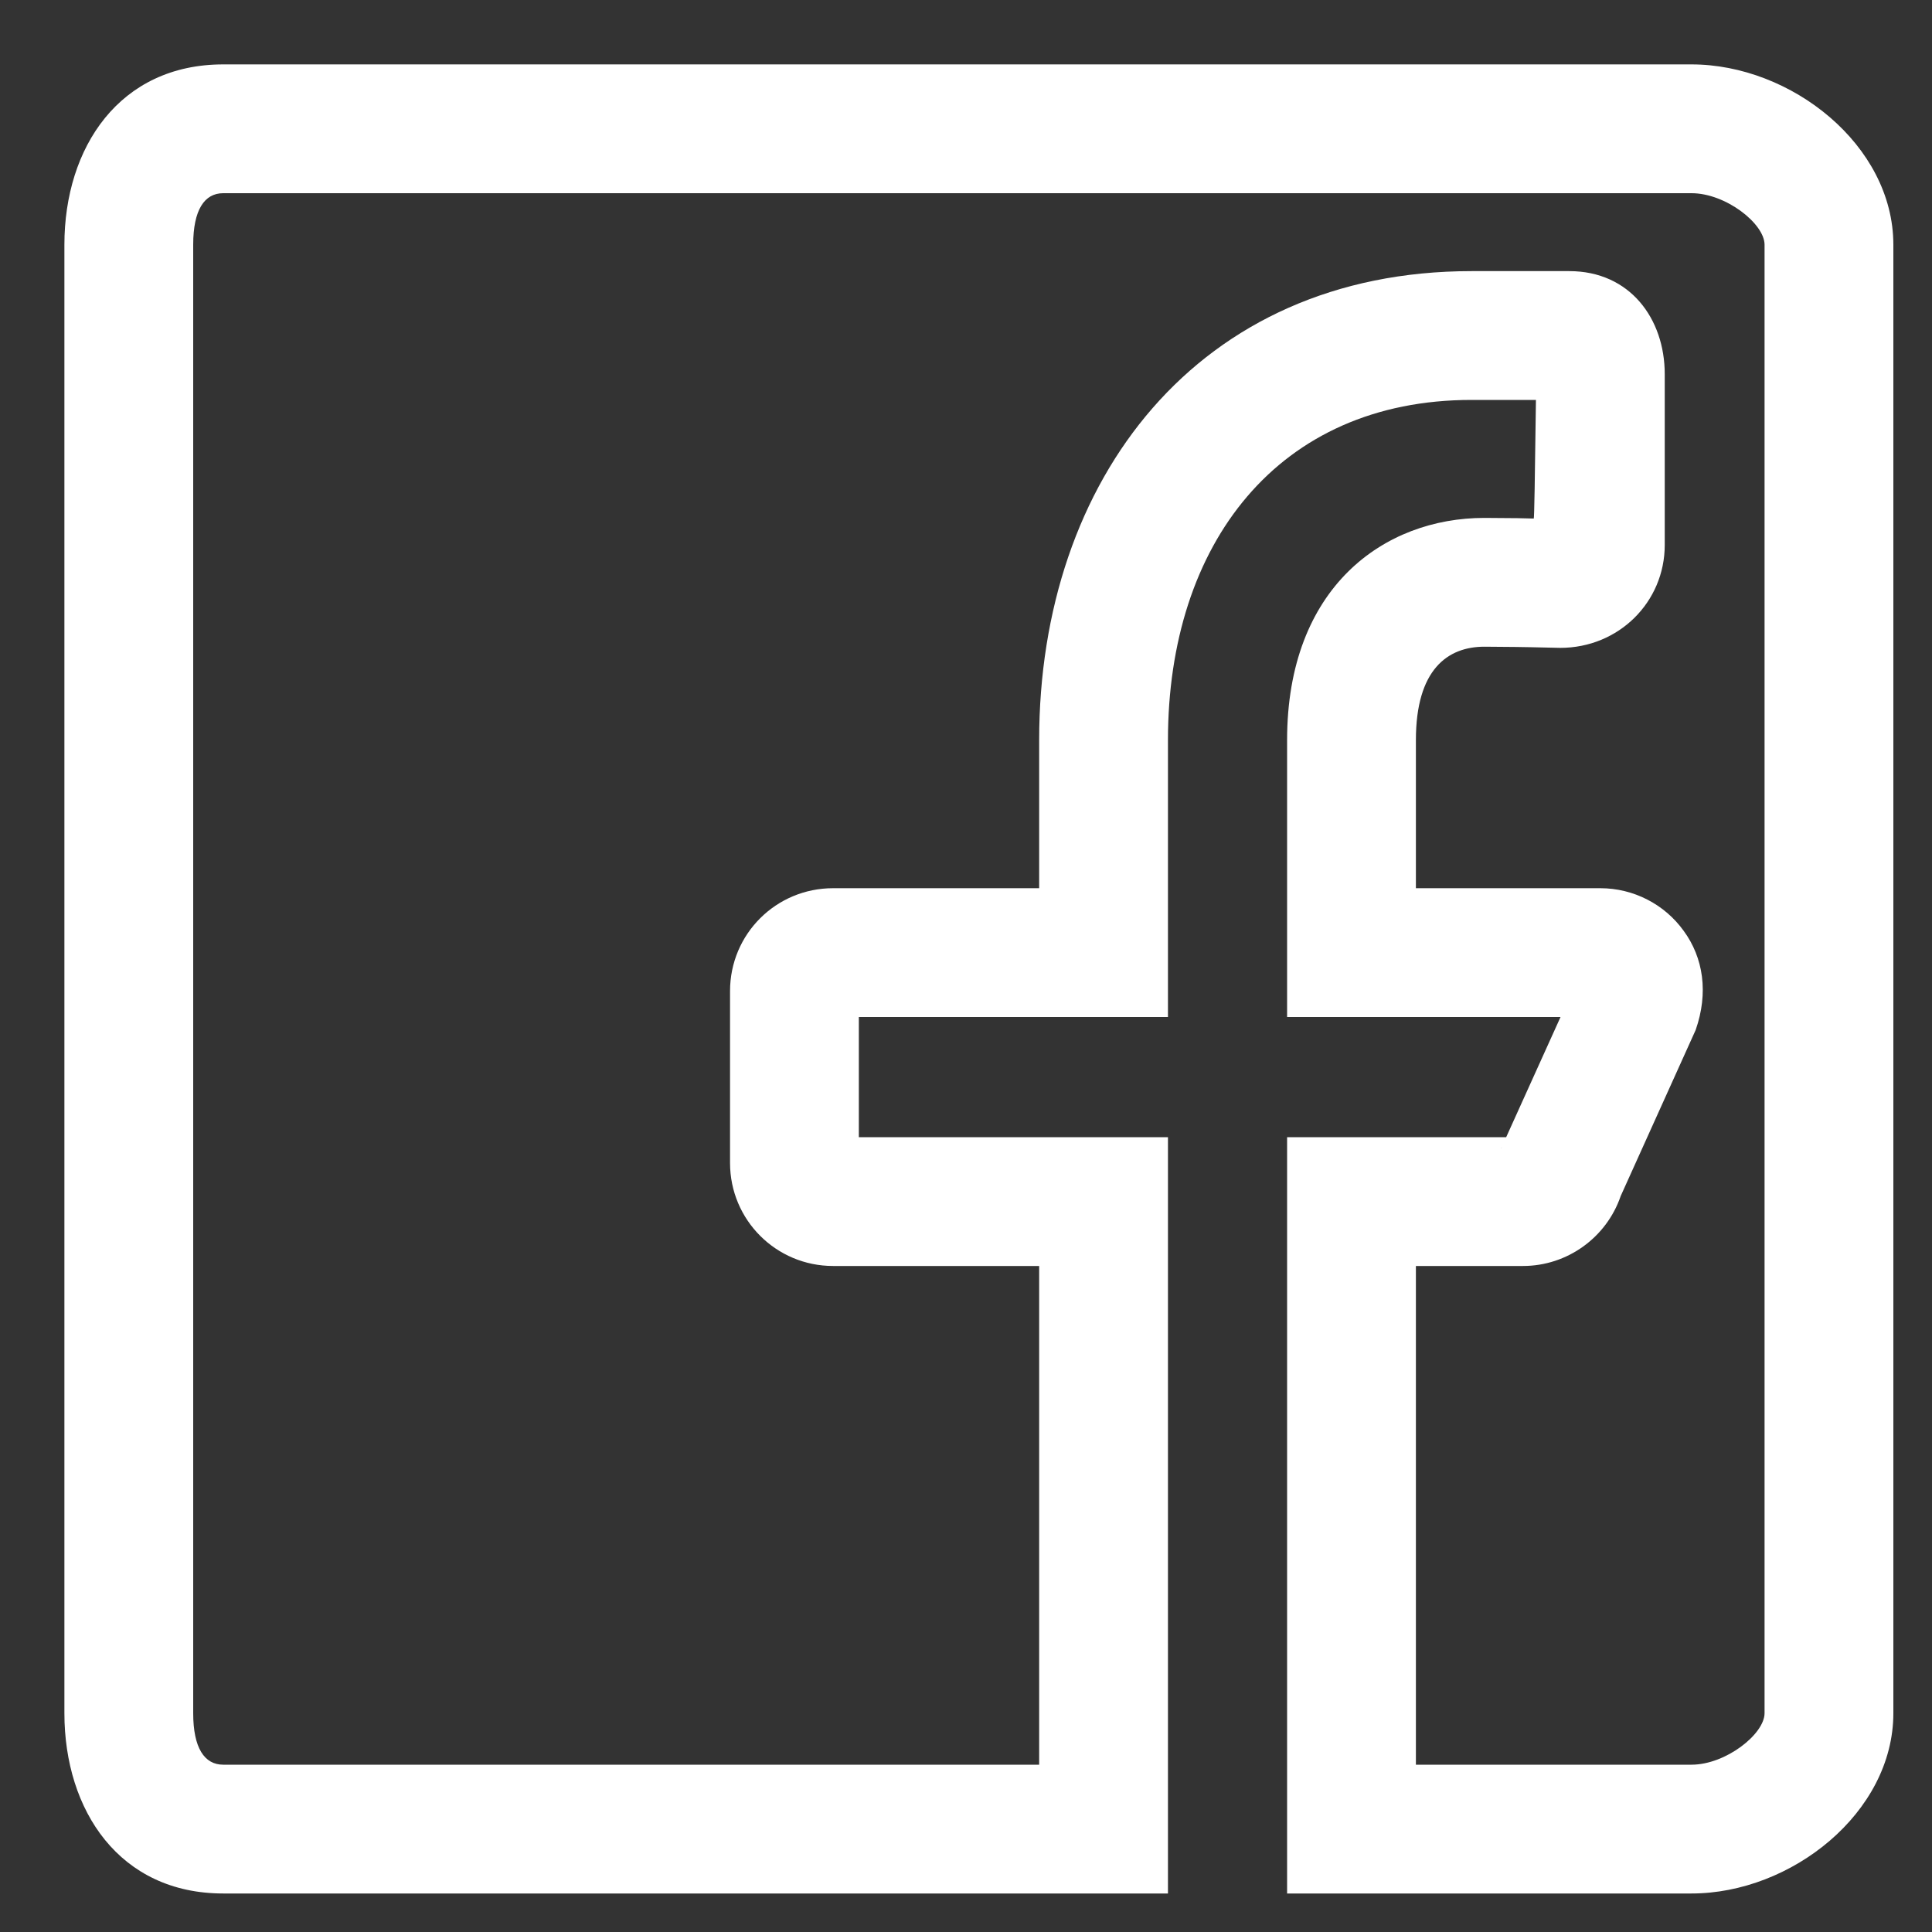 <?xml version="1.0" encoding="UTF-8"?>
<svg width="15px" height="15px" viewBox="0 0 15 15" version="1.1" xmlns="http://www.w3.org/2000/svg" xmlns:xlink="http://www.w3.org/1999/xlink">
    <rect x="0" y="0" width="15" height="15" fill="#333333" stroke="none"/>
    <!-- Generator: Sketch 49 (51002) - http://www.bohemiancoding.com/sketch -->
    <title>btm_icon_fb</title>
    <desc>Created with Sketch.</desc>
    <defs></defs>
    <g id="Symbols" stroke="none" stroke-width="1" fill="none" fill-rule="evenodd">
        <g id="btm_icon_fb" transform="translate(1, 1)" fill="#FFFFFF" fill-rule="nonzero">
            <path d="M8.068,7.829 L8.068,13.701 L0.733,13.701 C-0.071,13.701 -0.5,13.058 -0.5,12.301 L-0.5,0.9 C-0.5,0.143 -0.071,-0.5 0.733,-0.5 L12.133,-0.5 C12.906,-0.5 13.7,0.126 13.7,0.9 L13.7,12.301 C13.7,13.075 12.906,13.701 12.133,13.701 L8.993,13.701 L8.993,7.829 L10.694,7.829 L11.116,6.896 L8.993,6.896 L8.993,4.746 C8.993,3.56 9.745,3.021 10.525,3.021 C10.589,3.021 10.676,3.022 10.782,3.023 C10.846,3.024 10.846,3.024 10.908,3.026 C10.912,3.026 10.917,2.719 10.925,2.105 L10.425,2.105 C8.921,2.105 8.068,3.226 8.068,4.746 L8.068,6.896 L5.668,6.896 L5.668,7.829 L8.068,7.829 Z M10.654,7.919 L10.66,7.906 C10.657,7.911 10.655,7.915 10.654,7.919 Z M12.133,12.701 C12.399,12.701 12.7,12.463 12.7,12.301 L12.7,0.9 C12.7,0.737 12.399,0.5 12.133,0.5 L0.733,0.5 C0.587,0.5 0.5,0.63 0.5,0.9 L0.5,12.301 C0.5,12.571 0.587,12.701 0.733,12.701 L7.068,12.701 L7.068,8.829 L5.468,8.829 C5.026,8.829 4.668,8.472 4.668,8.029 L4.668,6.695 C4.668,6.251 5.026,5.896 5.468,5.896 L7.068,5.896 L7.068,4.746 C7.068,2.724 8.3,1.105 10.425,1.105 L11.184,1.105 C11.654,1.105 11.925,1.474 11.925,1.905 L11.925,3.231 C11.925,3.675 11.567,4.03 11.114,4.03 C11.064,4.029 11.064,4.029 10.889,4.025 C10.829,4.024 10.829,4.024 10.766,4.023 C10.666,4.022 10.583,4.021 10.525,4.021 C10.239,4.021 9.993,4.198 9.993,4.746 L9.993,5.896 L11.425,5.896 C11.683,5.896 11.924,6.021 12.072,6.227 C12.225,6.436 12.266,6.708 12.165,6.997 L11.583,8.286 C11.473,8.608 11.168,8.829 10.825,8.829 L9.993,8.829 L9.993,12.701 L12.133,12.701 Z"></path>
        </g>
    </g>
</svg>